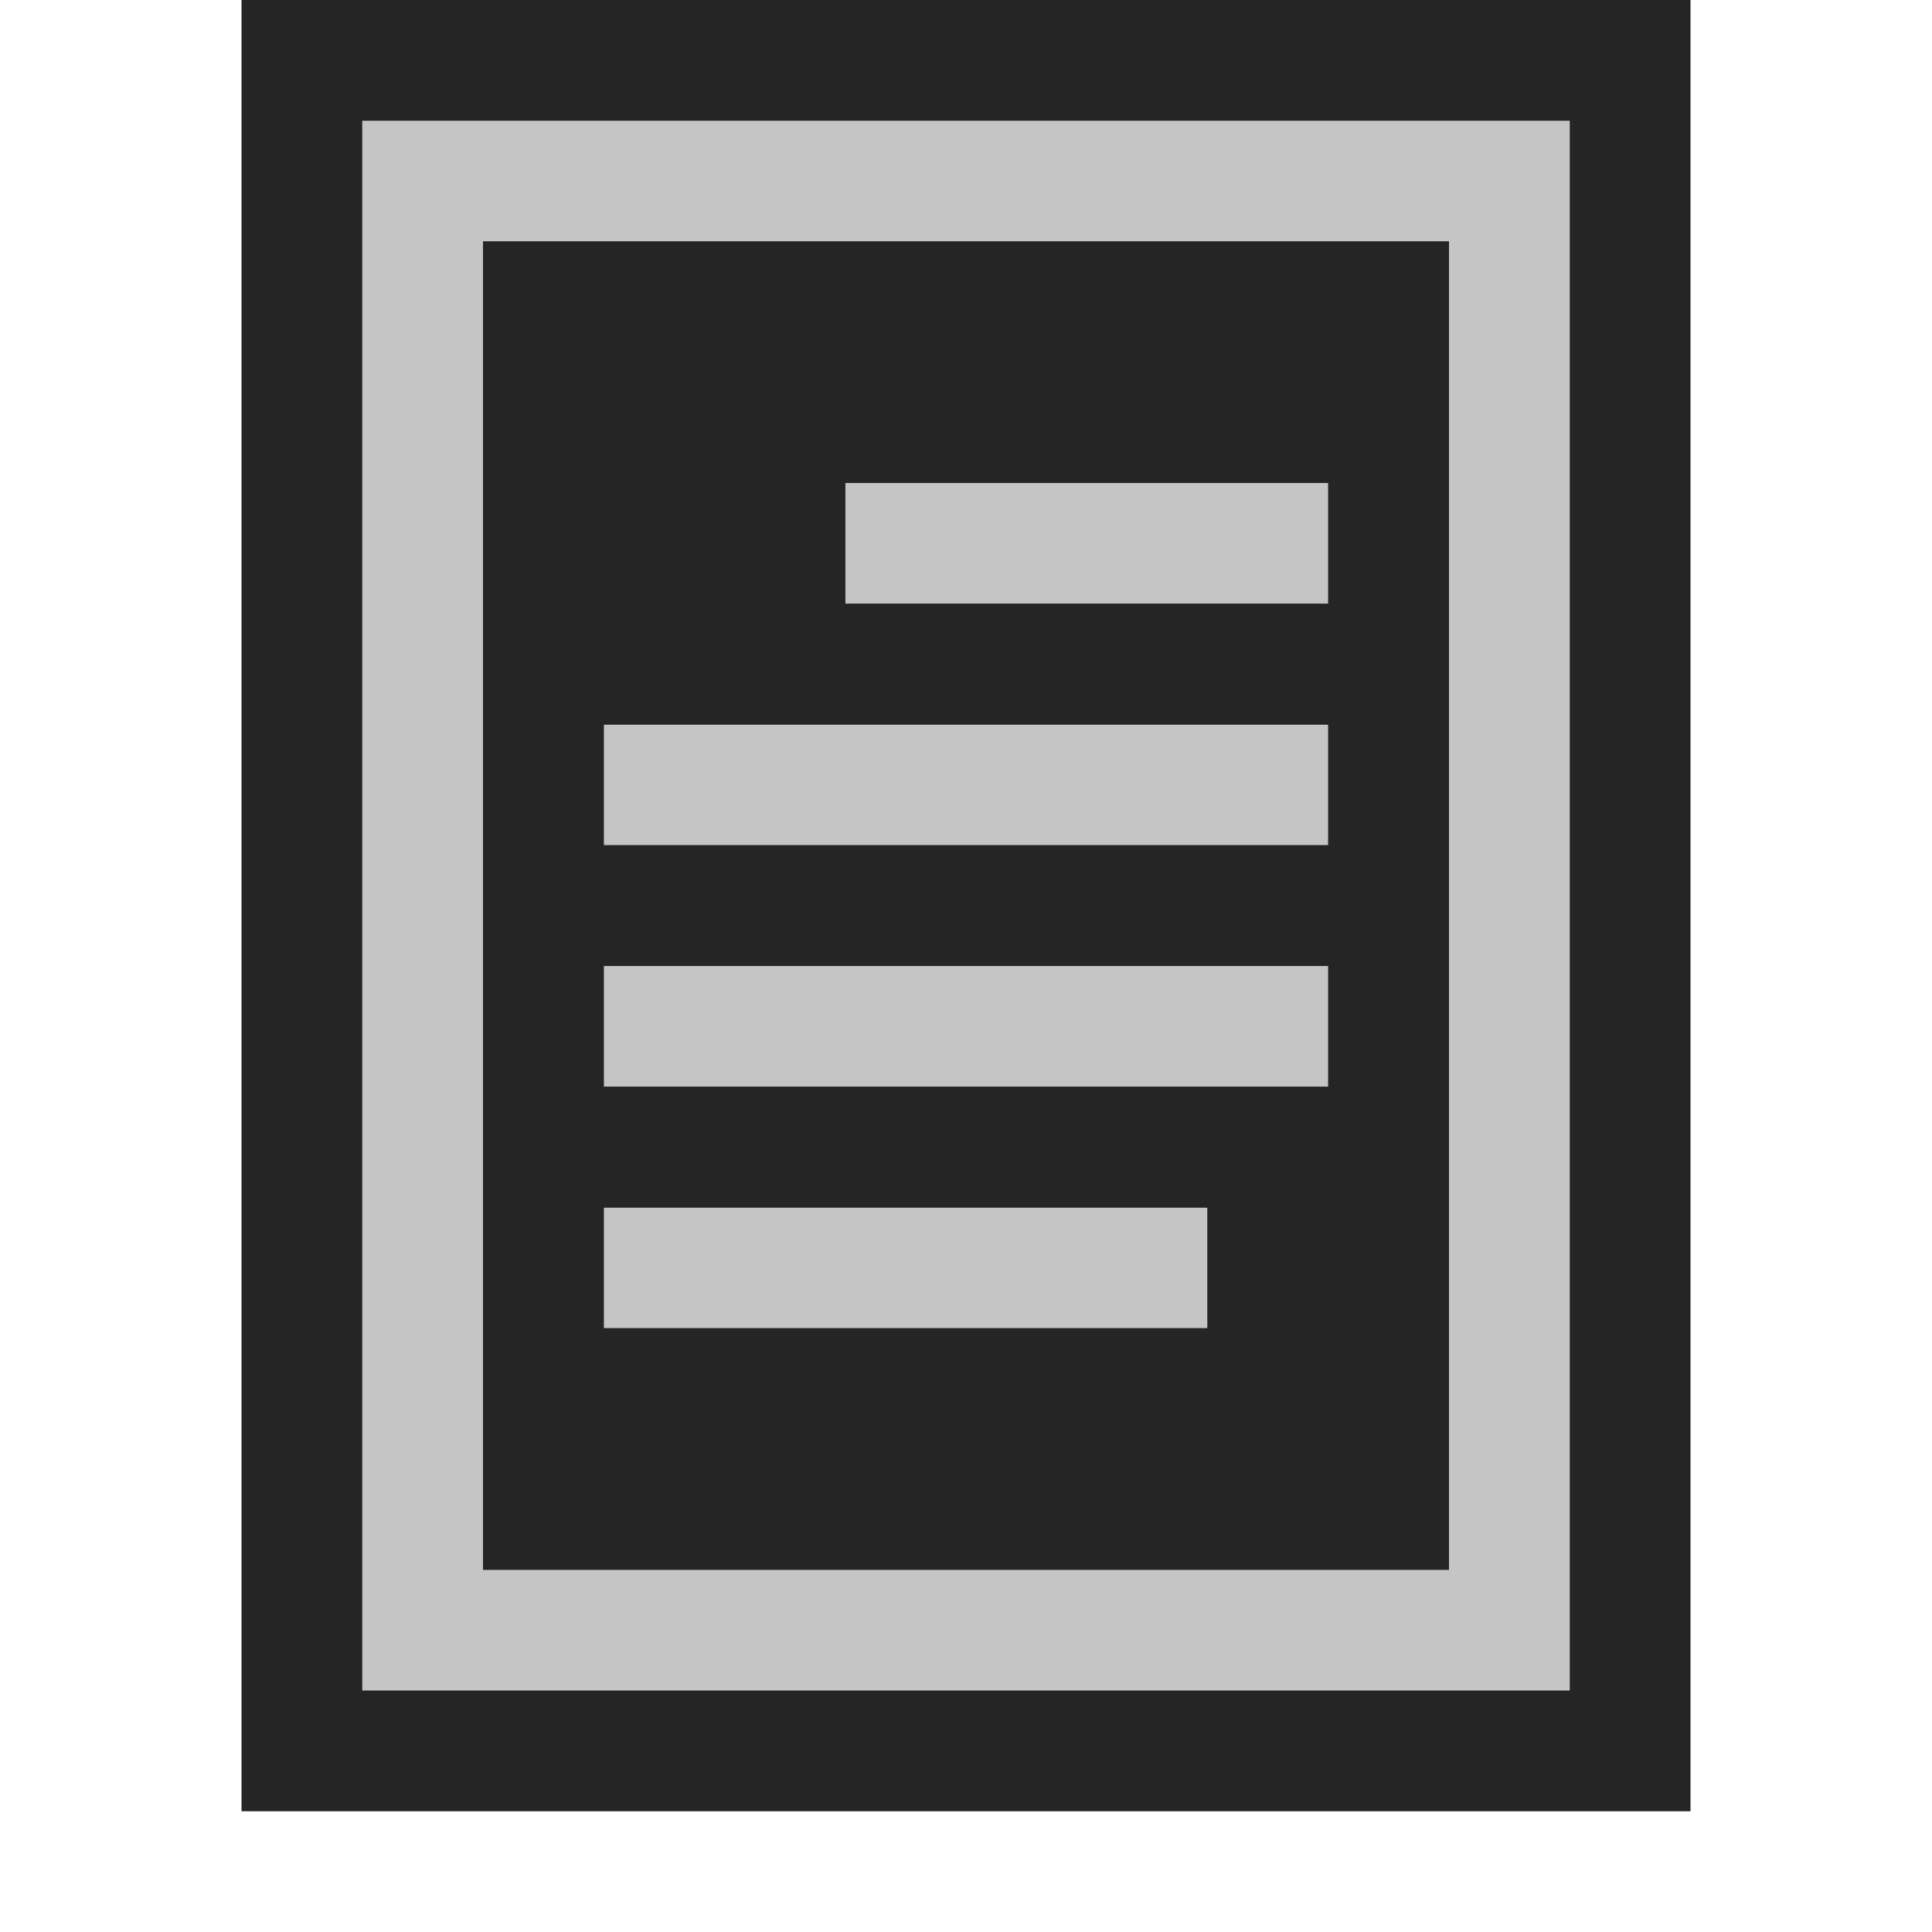 <?xml version="1.0" encoding="iso-8859-1"?>
<!-- Generator: Adobe Illustrator 20.1.0, SVG Export Plug-In . SVG Version: 6.00 Build 0)  -->
<svg version="1.1" xmlns="http://www.w3.org/2000/svg" xmlns:xlink="http://www.w3.org/1999/xlink" x="0px" y="0px"
	viewBox="0 0 16 16" style="enable-background:new 0 0 16 16;" xml:space="preserve">
<g id="_x7B__PAGE_GRID__x7D_">
</g>
<g id="outline">
	<path style="fill:#252526;" d="M14,15H2V0h12V15z"/>
</g>
<g id="icon_x5F_bg">
	<path style="fill:#C5C5C5;" d="M11,5H7V4h4V5z M11,6H5v1h6V6z M11,8H5v1h6V8z M10,10H5v1h5V10z M13,1v13H3V1H13z M12,2H4v11h8V2z"
		/>
</g>
<g id="icon_x5F_fg">
	<path style="fill:#252526;" d="M4,2v11h8V2H4z M10,11H5v-1h5V11z M11,9H5V8h6V9z M11,7H5v-1h6V7z M11,5H7V4h4V5z"/>
</g>
<g id="not_x5F_bg">
</g>
<g id="not_x5F_fg">
</g>
</svg>
